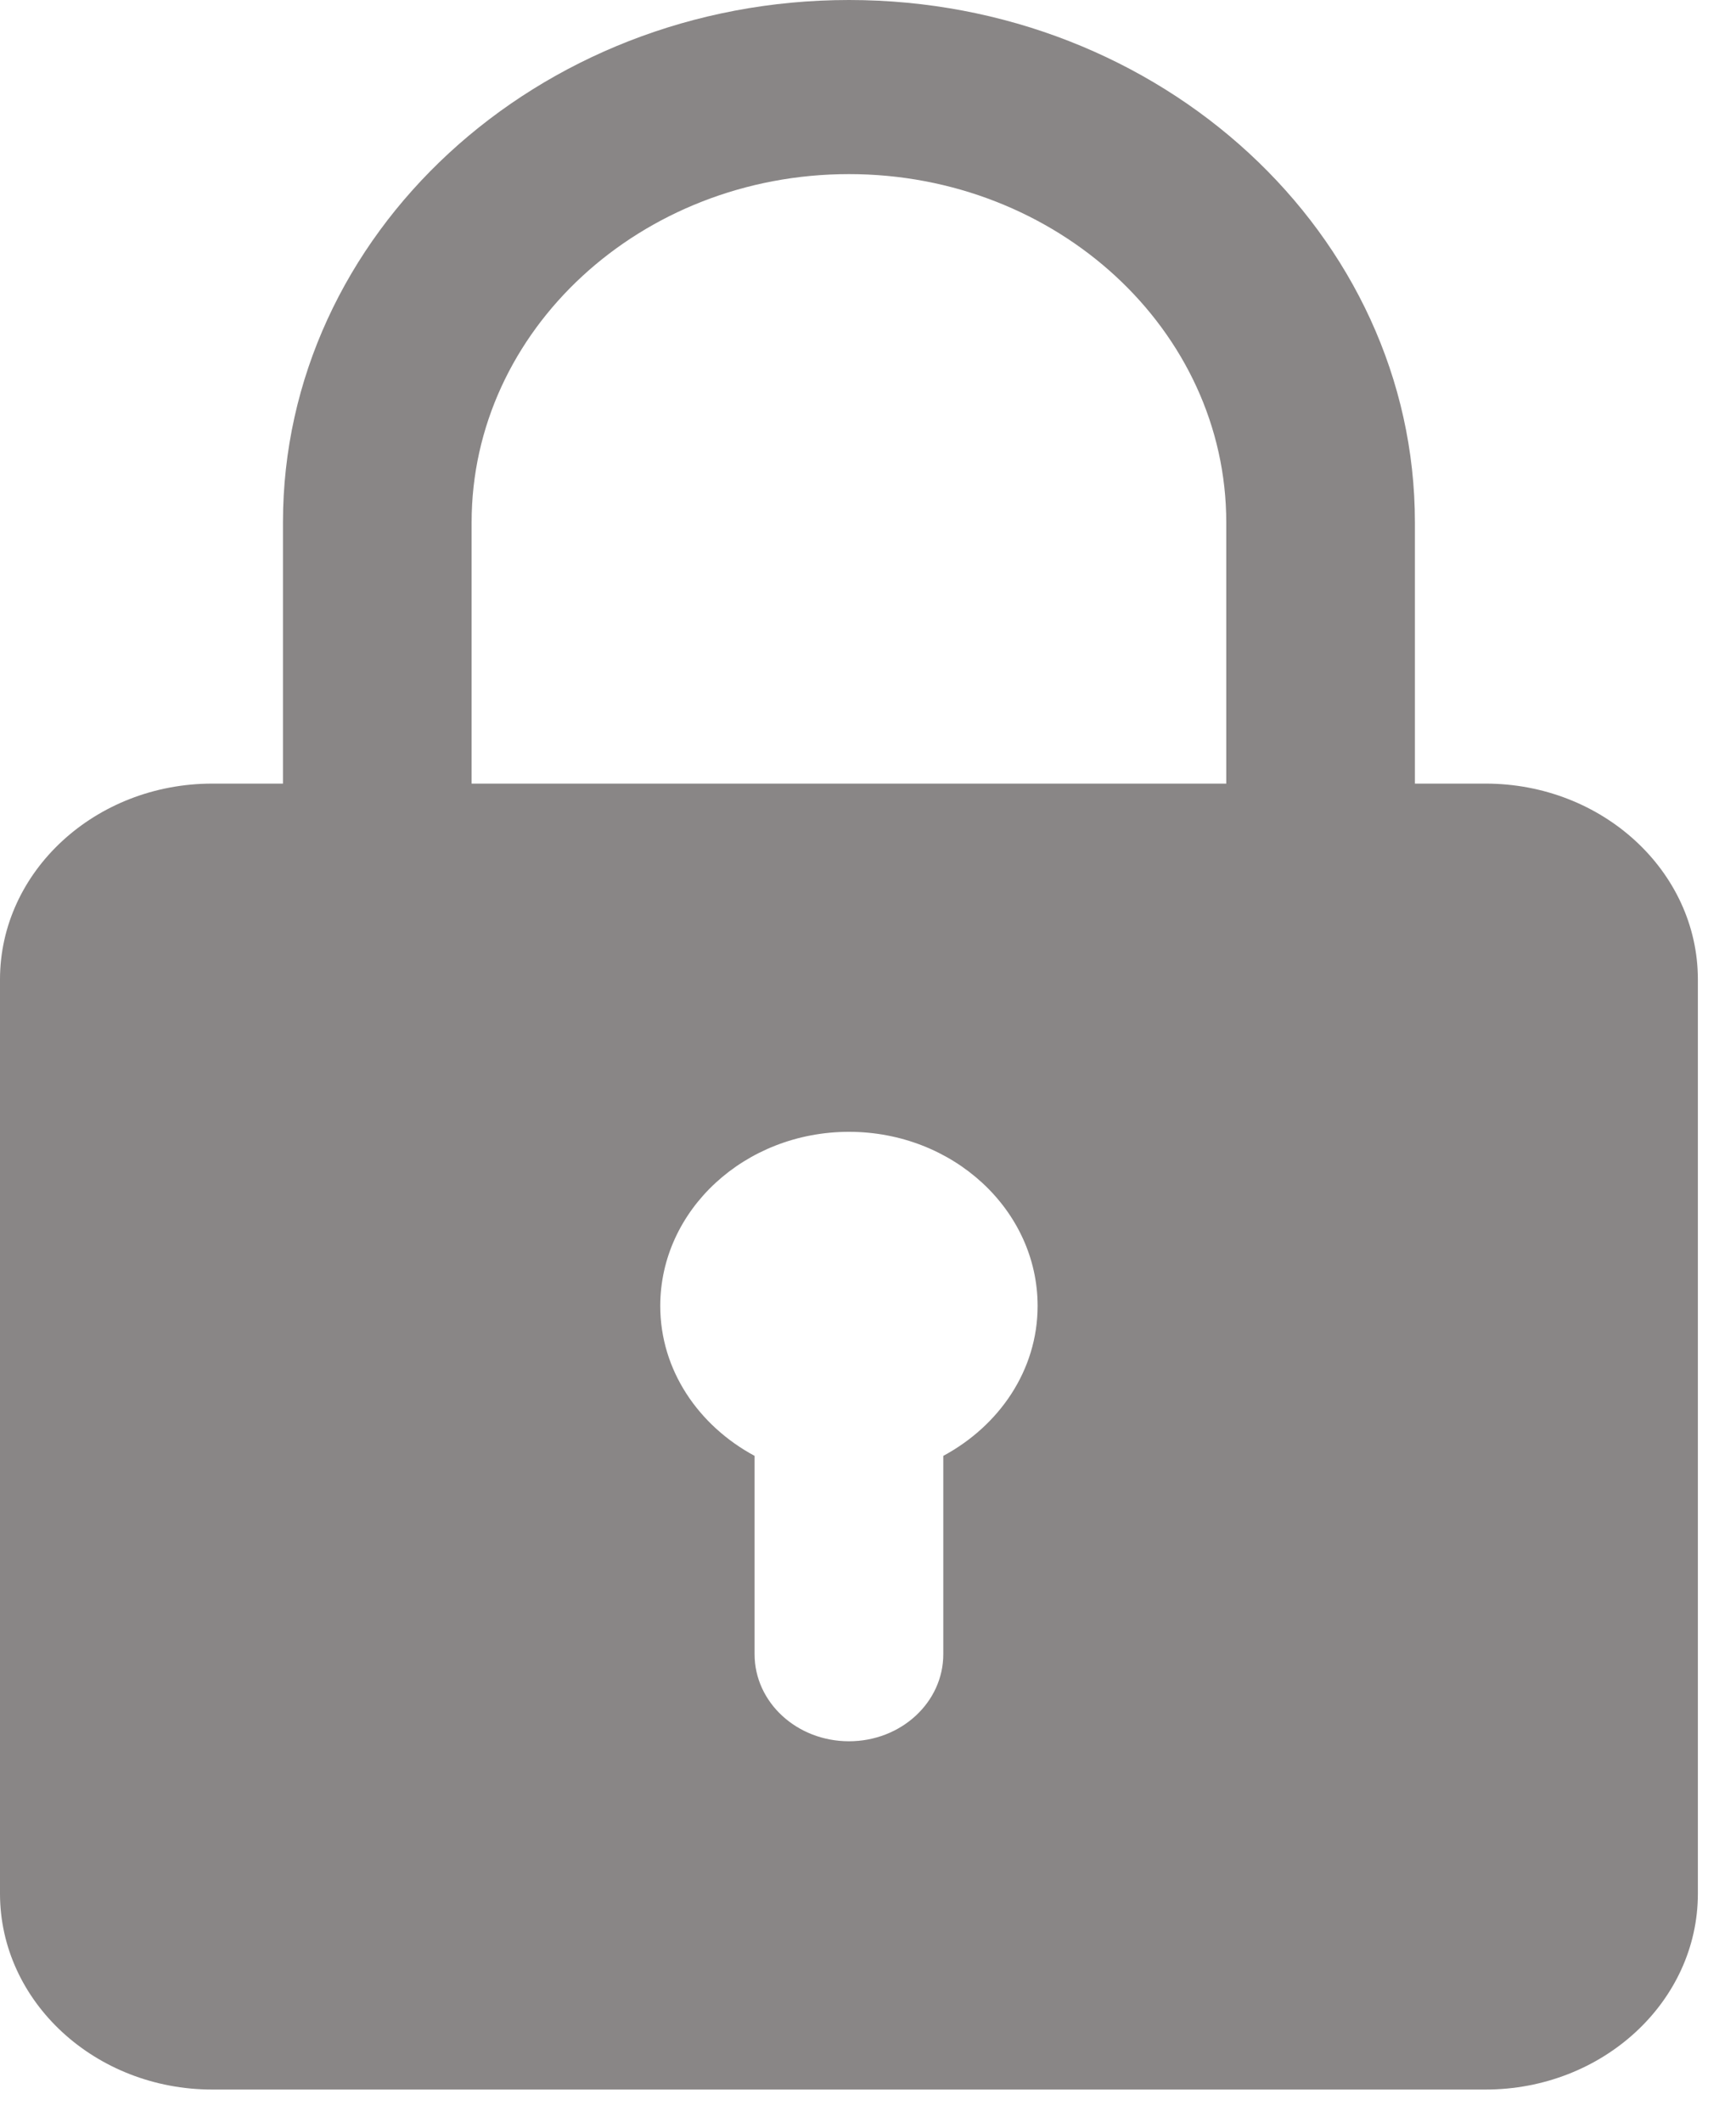 <svg width="27" height="33" viewBox="0 0 27 33" fill="none" xmlns="http://www.w3.org/2000/svg">
<path d="M23.106 12.188H22.006V8.125C22.006 3.644 18.058 0 13.204 0C8.349 0 4.401 3.644 4.401 8.125V12.188H3.301C1.482 12.188 0 13.554 0 15.234V29.453C0 31.134 1.482 32.5 3.301 32.5H23.106C24.925 32.5 26.407 31.134 26.407 29.453V15.234C26.407 13.554 24.925 12.188 23.106 12.188ZM7.335 8.125C7.335 5.138 9.967 2.708 13.204 2.708C16.44 2.708 19.072 5.138 19.072 8.125V12.188H7.335V8.125ZM14.671 22.644V25.729C14.671 26.477 14.015 27.083 13.204 27.083C12.392 27.083 11.736 26.477 11.736 25.729V22.644C10.864 22.174 10.269 21.311 10.269 20.312C10.269 18.819 11.585 17.604 13.204 17.604C14.822 17.604 16.138 18.819 16.138 20.312C16.138 21.311 15.543 22.174 14.671 22.644Z" fill="#898686"/>
</svg>
